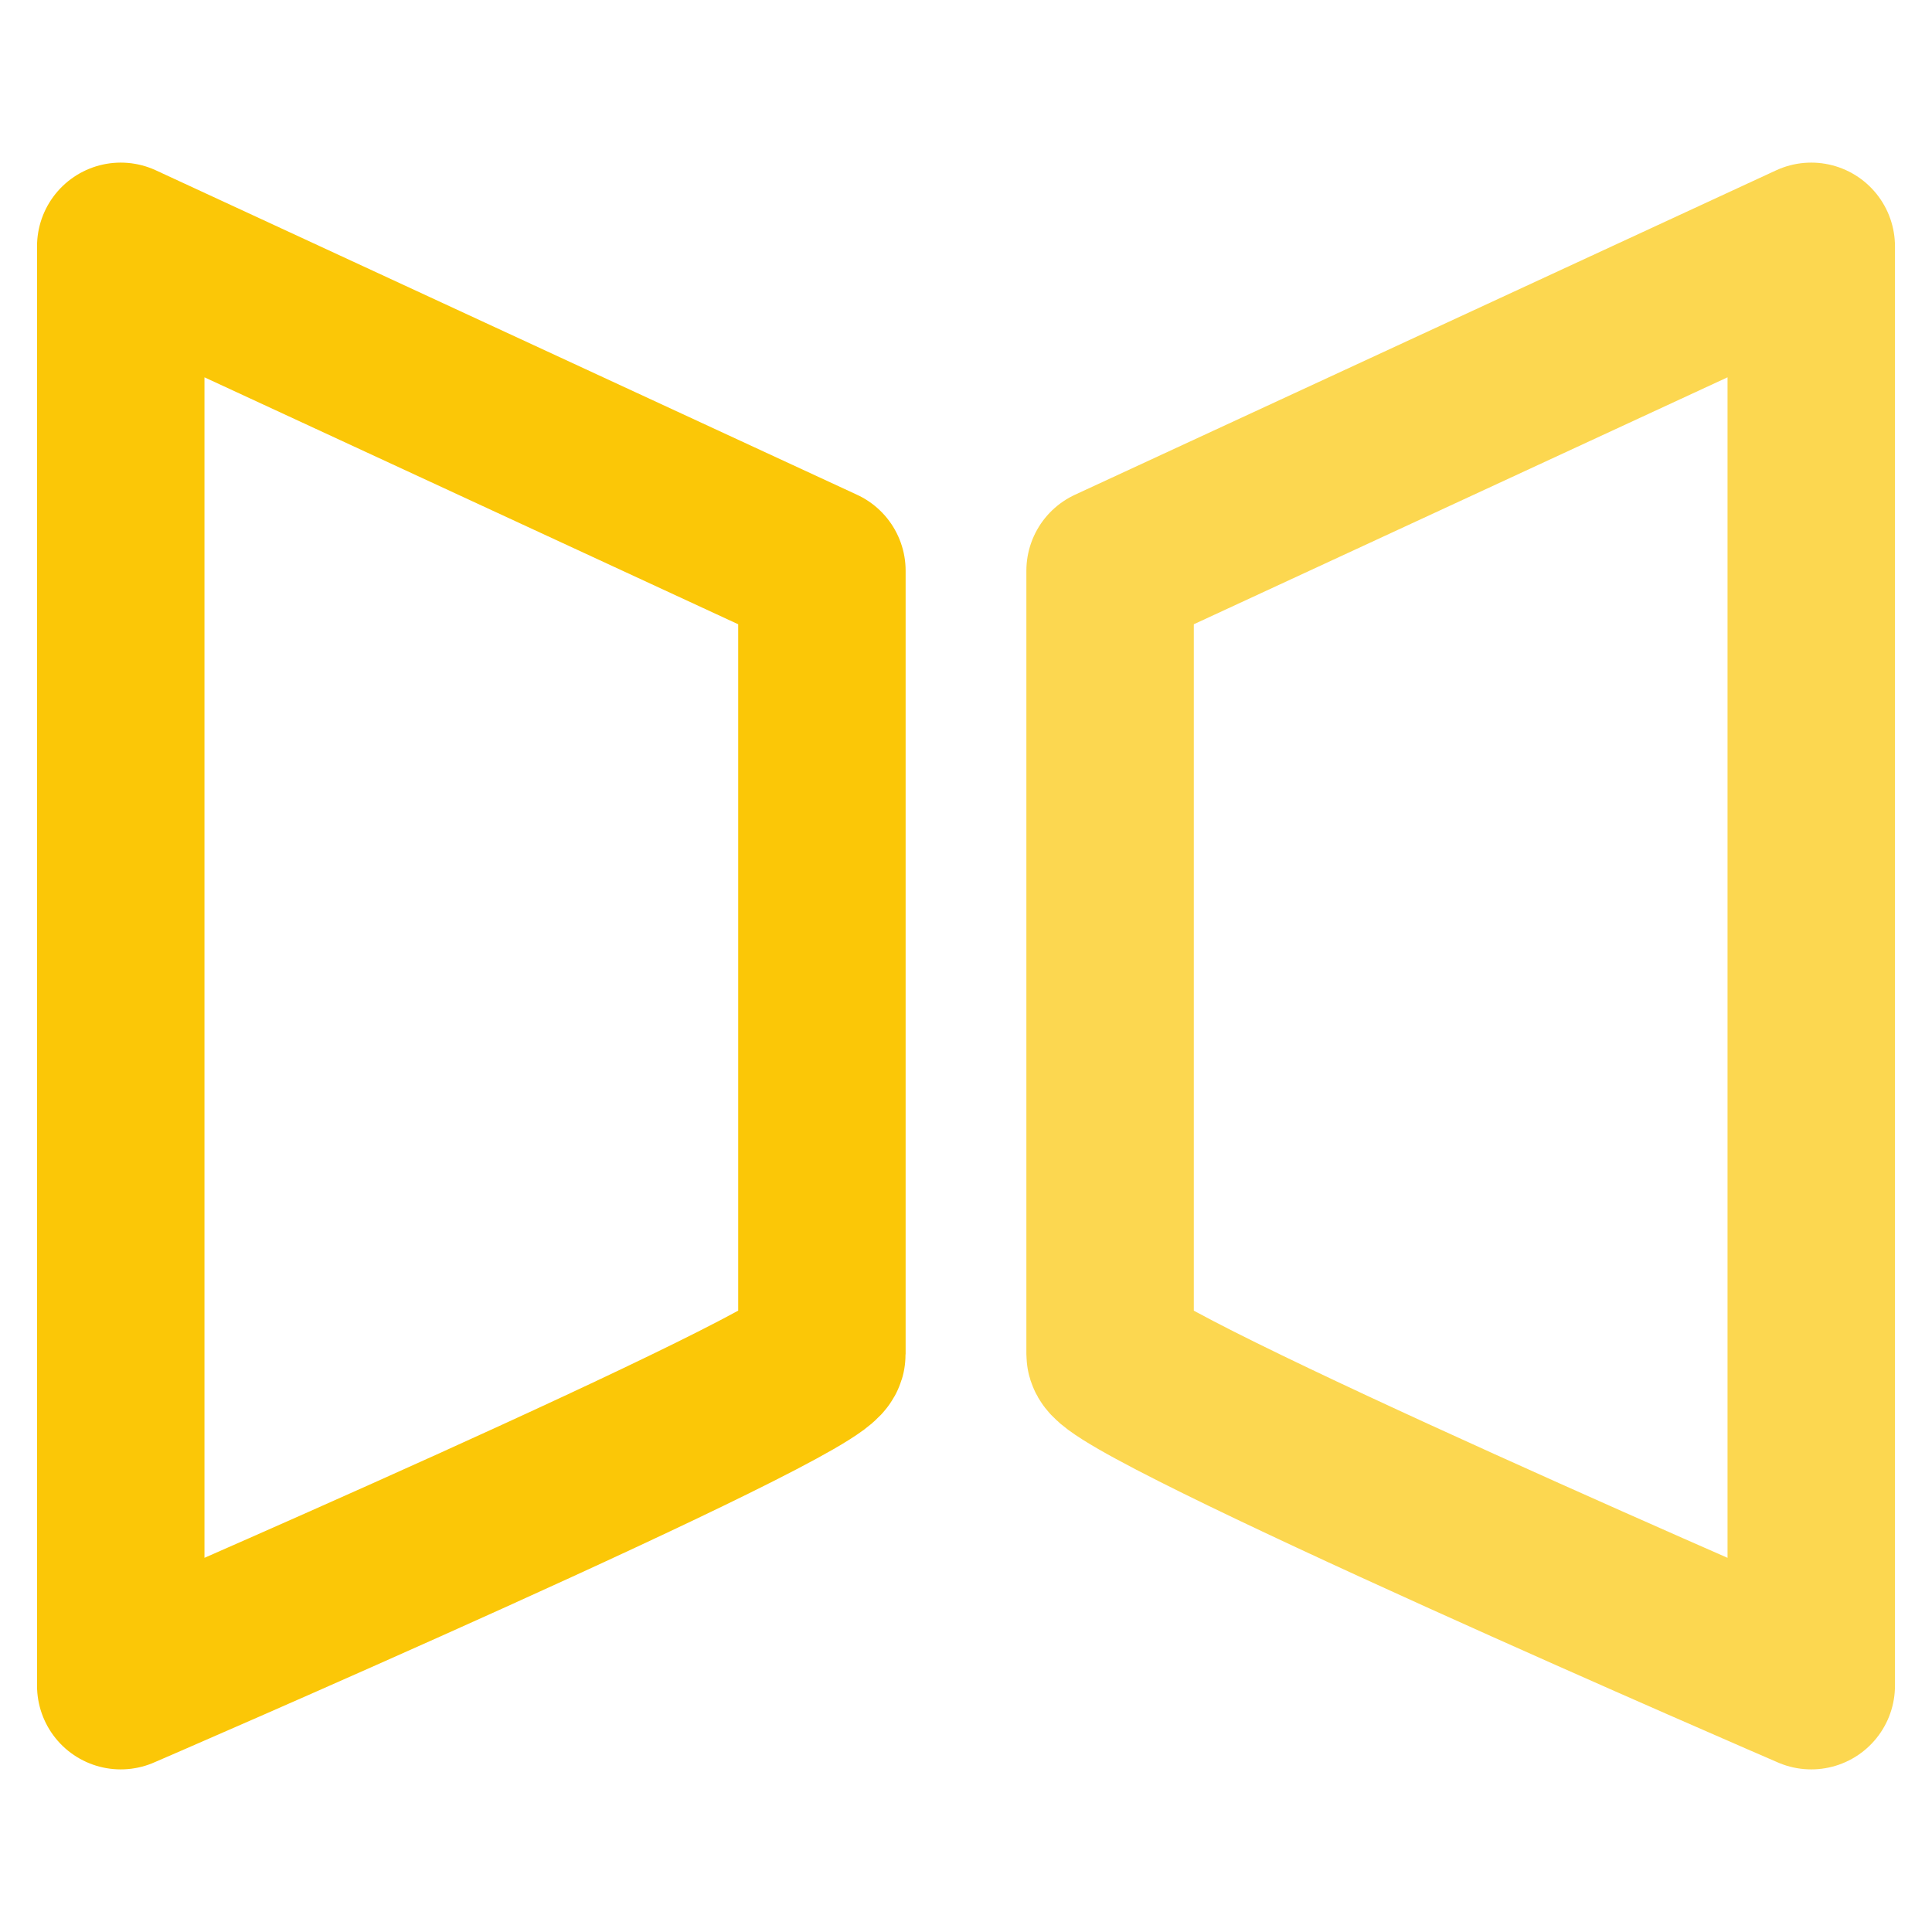 <?xml version="1.0" encoding="UTF-8" standalone="no"?>
<svg
   xmlns:dc="http://purl.org/dc/elements/1.1/"
   xmlns:cc="http://creativecommons.org/ns#"
   xmlns:rdf="http://www.w3.org/1999/02/22-rdf-syntax-ns#"
   xmlns:svg="http://www.w3.org/2000/svg"
   xmlns="http://www.w3.org/2000/svg"
   xmlns:sodipodi="http://sodipodi.sourceforge.net/DTD/sodipodi-0.dtd"
   xmlns:inkscape="http://www.inkscape.org/namespaces/inkscape"
   width="24"
   height="24"
   version="1.1"
   id="svg6"
   sodipodi:docname="view-mirror.svg"
   inkscape:version="0.92.4 (5da689c313, 2019-01-14)">
  <defs
     id="defs10" />
  <sodipodi:namedview
     pagecolor="#ffffff"
     bordercolor="#666666"
     borderopacity="1"
     objecttolerance="10"
     gridtolerance="10"
     guidetolerance="10"
     inkscape:pageopacity="0"
     inkscape:pageshadow="2"
     inkscape:window-width="1078"
     inkscape:window-height="480"
     id="namedview8"
     showgrid="false"
     inkscape:zoom="9.8333333"
     inkscape:cx="-0.81355932"
     inkscape:cy="11.898305"
     inkscape:window-x="0"
     inkscape:window-y="28"
     inkscape:window-maximized="0"
     inkscape:current-layer="svg6" />
  <path
     d="m 1.5,3.06 v 17.88 c 0,0 8.71,-3.76 8.71,-4.12 V 7.09 Z"
     id="path2"
     inkscape:connector-curvature="0"
     style="fill:none;stroke:#fbc707;stroke-width:2.08;stroke-linejoin:round" />
  <path
     d="m 22.5,3.06 v 17.88 c 0,0 -8.71,-3.76 -8.71,-4.12 V 7.09 Z"
     id="path4"
     inkscape:connector-curvature="0"
     style="opacity:0.7;fill:none;stroke:#fbc707;stroke-width:2.08;stroke-linejoin:round" />
</svg>
